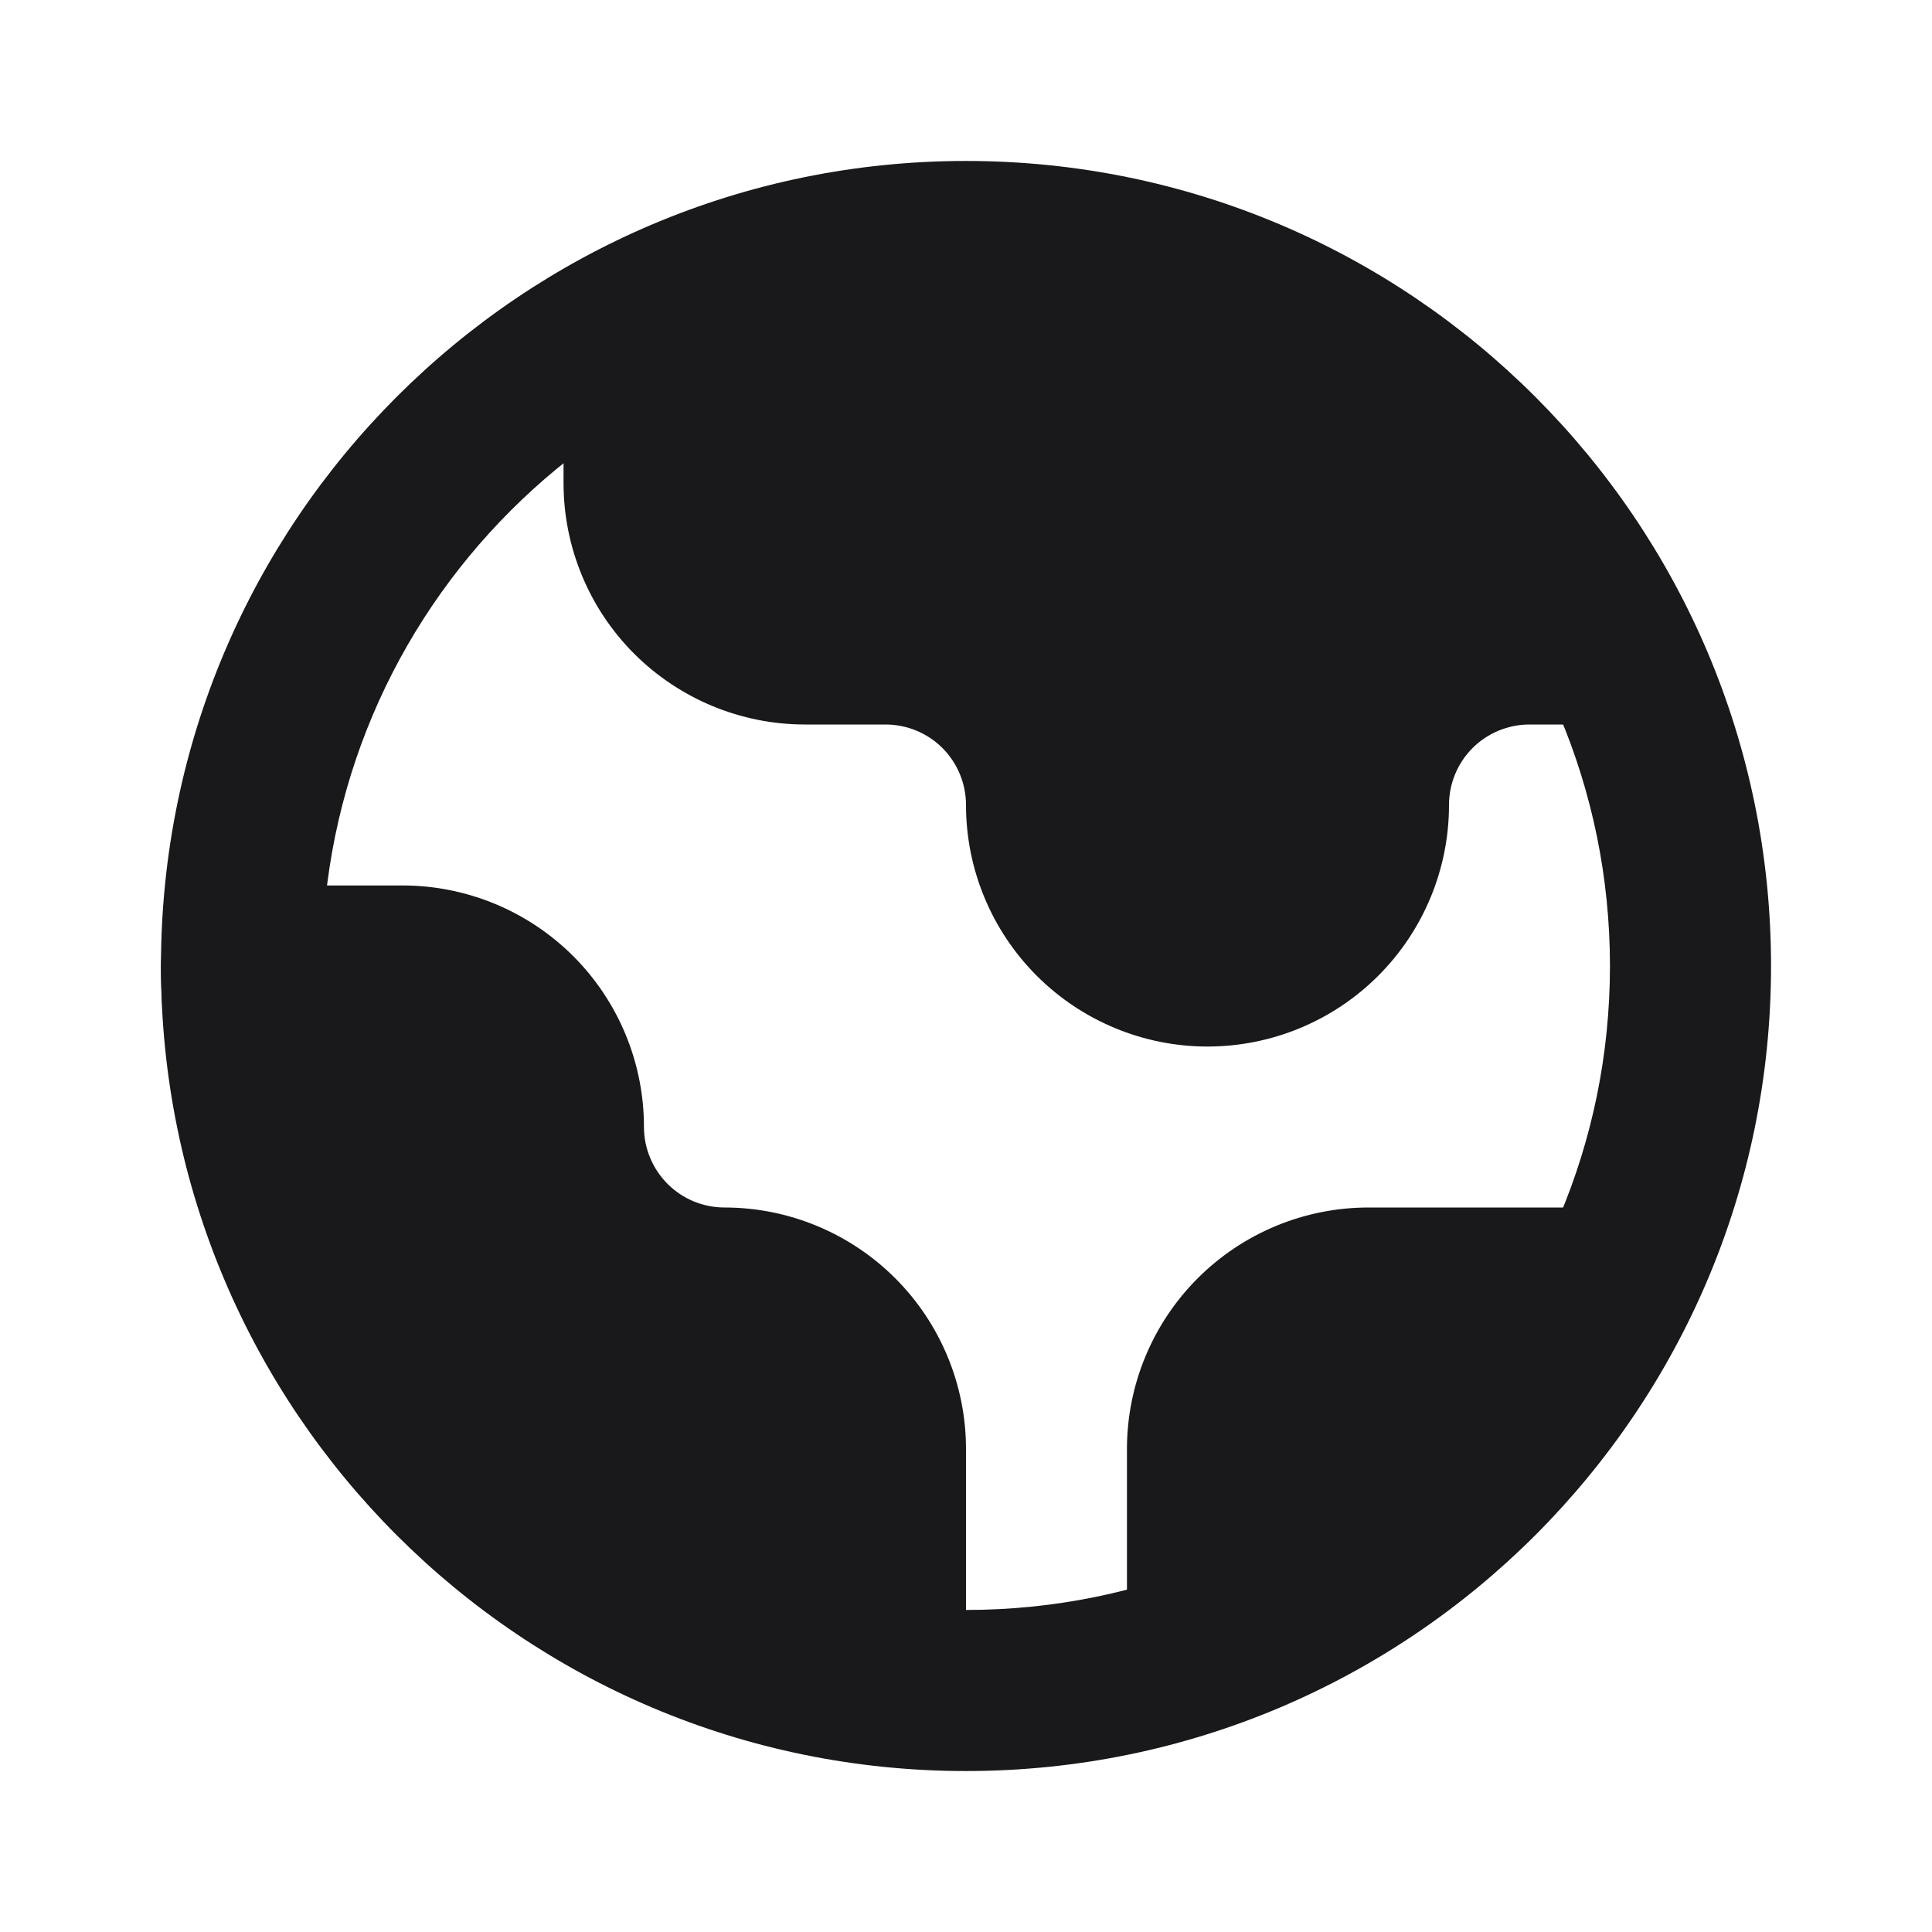 <svg width="16" height="16" viewBox="0 0 16 16" fill="none" xmlns="http://www.w3.org/2000/svg">
<path fill-rule="evenodd" clip-rule="evenodd" d="M8 2.667C5.055 2.667 2.667 5.054 2.667 8C2.667 10.945 5.055 13.333 8 13.333C10.946 13.333 13.333 10.945 13.333 8C13.333 5.054 10.946 2.667 8 2.667ZM1.333 8C1.333 4.318 4.318 1.333 8 1.333C11.682 1.333 14.667 4.318 14.667 8C14.667 11.682 11.682 14.667 8 14.667C4.318 14.667 1.333 11.682 1.333 8Z" fill="#19181A"/>
<path fill-rule="evenodd" clip-rule="evenodd" d="M6 3.114V4C6 4.177 6.07 4.346 6.195 4.471C6.32 4.596 6.49 4.667 6.667 4.667H7.333C7.864 4.667 8.373 4.877 8.748 5.252C9.123 5.628 9.333 6.136 9.333 6.667C9.333 6.843 9.404 7.013 9.529 7.138C9.654 7.263 9.823 7.333 10 7.333C10.177 7.333 10.346 7.263 10.471 7.138C10.597 7.013 10.667 6.843 10.667 6.667C10.667 6.136 10.877 5.628 11.252 5.252C11.492 5.013 11.786 4.841 12.105 4.747C11.13 3.58 10.001 3.052 8.942 2.865C7.817 2.666 6.746 2.848 6 3.114ZM9.175 1.552C10.851 1.848 12.603 2.82 13.905 4.99C14.029 5.196 14.032 5.453 13.914 5.662C13.795 5.871 13.574 6 13.333 6H12.667C12.49 6 12.32 6.07 12.195 6.195C12.07 6.32 12 6.49 12 6.667C12 7.197 11.789 7.706 11.414 8.081C11.039 8.456 10.53 8.667 10 8.667C9.47 8.667 8.961 8.456 8.586 8.081C8.211 7.706 8 7.197 8 6.667C8 6.49 7.93 6.32 7.805 6.195C7.68 6.07 7.51 6 7.333 6H6.667C6.136 6 5.628 5.789 5.252 5.414C4.877 5.039 4.667 4.53 4.667 4V2.667C4.667 2.408 4.817 2.172 5.051 2.063C5.989 1.625 7.528 1.26 9.175 1.552ZM1.333 8C1.333 7.632 1.632 7.333 2 7.333H3.333C3.864 7.333 4.373 7.544 4.748 7.919C5.123 8.294 5.333 8.803 5.333 9.333C5.333 9.51 5.404 9.68 5.529 9.805C5.654 9.93 5.823 10 6 10C6.53 10 7.039 10.211 7.414 10.586C7.789 10.961 8 11.47 8 12V13.333C8 13.517 7.924 13.693 7.79 13.819C7.656 13.945 7.475 14.01 7.292 13.999C4.962 13.853 3.446 12.837 2.529 11.586C1.632 10.361 1.333 8.95 1.333 8ZM2.724 8.667C2.83 9.318 3.094 10.101 3.604 10.798C4.199 11.61 5.15 12.335 6.667 12.588V12C6.667 11.823 6.596 11.654 6.471 11.529C6.346 11.404 6.177 11.333 6 11.333C5.47 11.333 4.961 11.123 4.586 10.748C4.211 10.373 4 9.864 4 9.333C4 9.157 3.93 8.987 3.805 8.862C3.68 8.737 3.51 8.667 3.333 8.667H2.724ZM11.333 11.333C11.157 11.333 10.987 11.404 10.862 11.529C10.737 11.654 10.667 11.823 10.667 12V12.124C10.858 11.993 11.058 11.851 11.258 11.7C11.418 11.58 11.575 11.457 11.725 11.333H11.333ZM9.919 10.586C10.294 10.211 10.803 10 11.333 10H13.333C13.586 10 13.817 10.143 13.93 10.368C14.043 10.594 14.018 10.865 13.867 11.067C13.409 11.677 12.709 12.278 12.059 12.766C11.399 13.262 10.742 13.677 10.331 13.912C10.124 14.03 9.871 14.029 9.665 13.91C9.46 13.791 9.333 13.571 9.333 13.333V12C9.333 11.47 9.544 10.961 9.919 10.586Z" fill="#19181A"/>
<path d="M5.333 4V2.667C7 1.889 10.933 1.333 13.333 5.333H12.667C12.313 5.333 11.974 5.474 11.724 5.724C11.474 5.974 11.333 6.313 11.333 6.667C11.333 7.02 11.193 7.359 10.943 7.609C10.693 7.86 10.354 8 10 8C9.646 8 9.307 7.86 9.057 7.609C8.807 7.359 8.667 7.02 8.667 6.667C8.667 6.313 8.526 5.974 8.276 5.724C8.026 5.474 7.687 5.333 7.333 5.333H6.667C6.313 5.333 5.974 5.193 5.724 4.943C5.474 4.693 5.333 4.354 5.333 4ZM11.333 10.667H13.333C12.533 11.733 10.778 12.889 10 13.333V12C10 11.646 10.14 11.307 10.391 11.057C10.641 10.807 10.98 10.667 11.333 10.667ZM7.333 12V13.333C3.067 13.067 2 9.667 2 8H3.333C3.687 8 4.026 8.14 4.276 8.391C4.526 8.641 4.667 8.98 4.667 9.333C4.667 9.687 4.807 10.026 5.057 10.276C5.307 10.526 5.646 10.667 6 10.667C6.354 10.667 6.693 10.807 6.943 11.057C7.193 11.307 7.333 11.646 7.333 12Z" fill="#19181A"/>
</svg>
